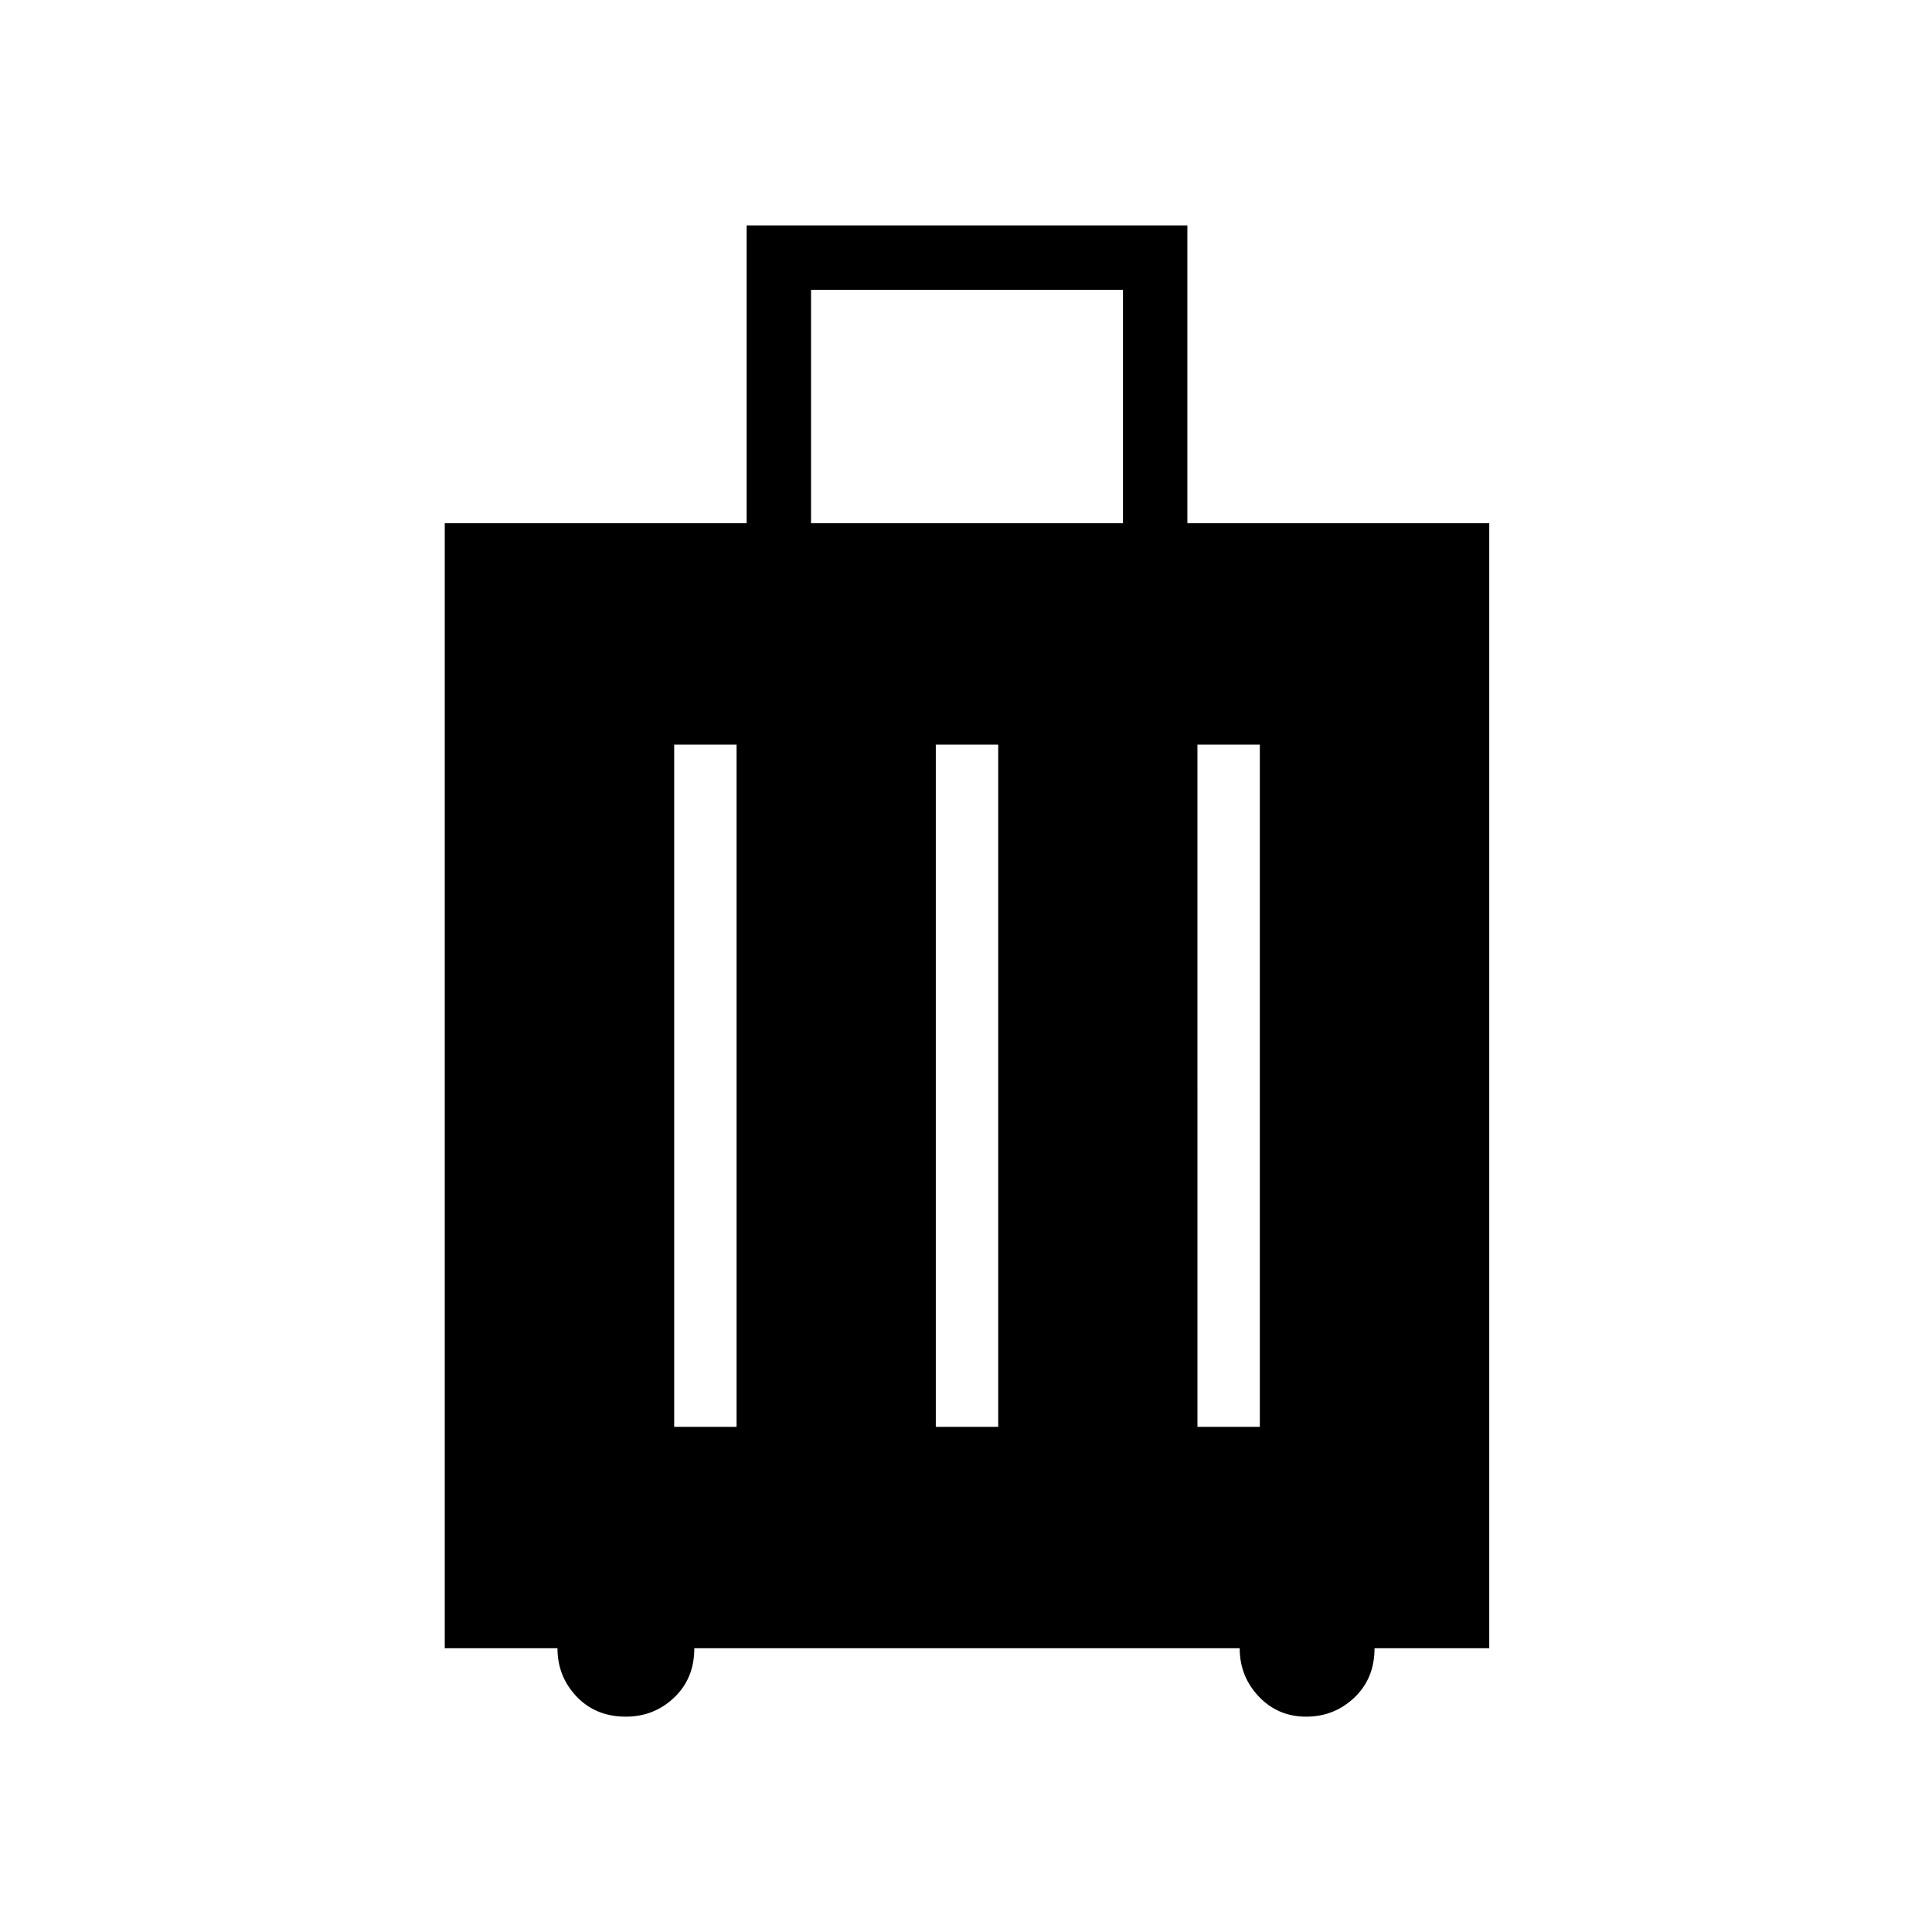 <svg xmlns="http://www.w3.org/2000/svg" height="48" width="48"><path d="M11.05 40.95V13h7.5V5.6H29.5V13H37v27.95h-2.85q0 .75-.5 1.225-.5.475-1.2.475t-1.175-.5q-.475-.5-.475-1.2H17.25q0 .75-.5 1.225-.5.475-1.2.475-.75 0-1.225-.5-.475-.5-.475-1.2ZM20.15 13h7.75V7.2h-7.75Zm-3.4 22.45h1.55V18.5h-1.55Zm6.5 0h1.55V18.5h-1.55Zm6.5 0h1.55V18.5h-1.55Z"/></svg>